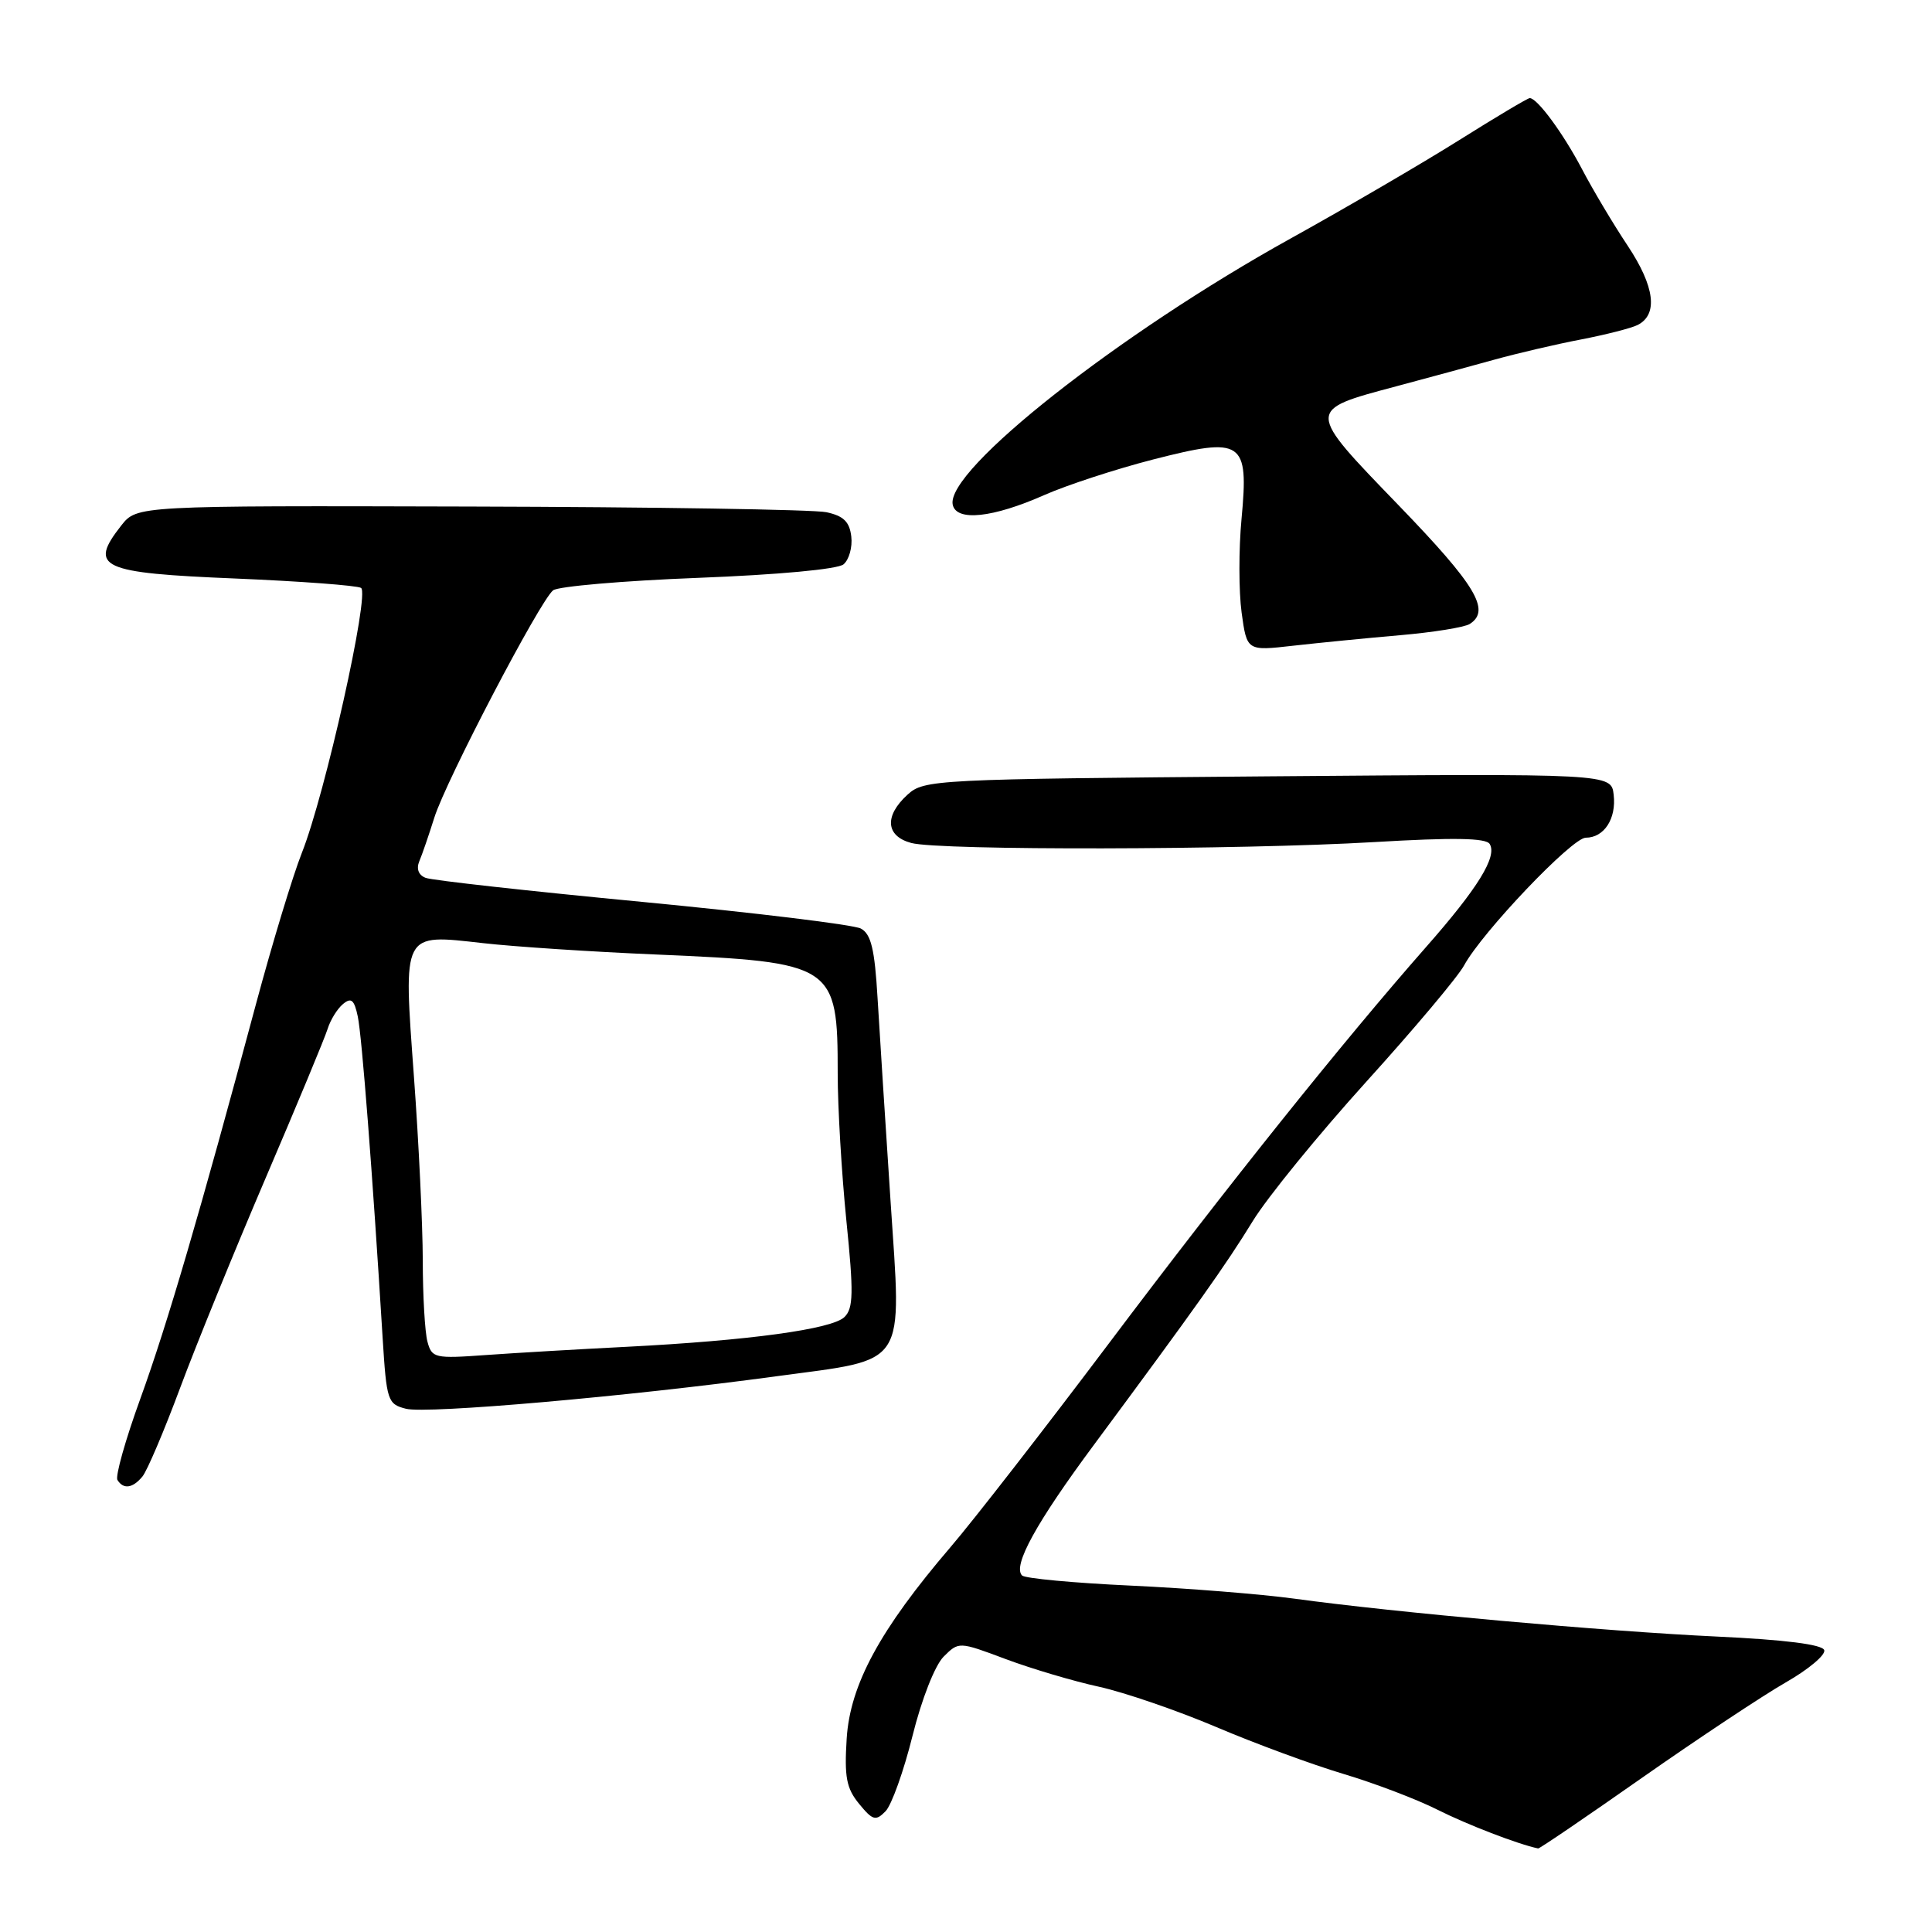 <?xml version="1.0" encoding="UTF-8" standalone="no"?>
<!DOCTYPE svg PUBLIC "-//W3C//DTD SVG 1.1//EN" "http://www.w3.org/Graphics/SVG/1.1/DTD/svg11.dtd" >
<svg xmlns="http://www.w3.org/2000/svg" xmlns:xlink="http://www.w3.org/1999/xlink" version="1.1" viewBox="0 0 256 256">
 <g >
 <path fill="currentColor"
d=" M 217.63 235.53 C 225.06 230.33 233.60 224.66 236.62 222.93 C 239.63 221.21 241.93 219.28 241.72 218.65 C 241.47 217.90 236.49 217.27 227.44 216.85 C 212.71 216.16 184.82 213.66 171.50 211.83 C 167.10 211.23 157.34 210.45 149.81 210.10 C 142.29 209.75 135.81 209.15 135.43 208.76 C 134.15 207.49 137.31 201.75 144.95 191.45 C 158.42 173.27 162.44 167.61 166.00 161.80 C 167.93 158.65 174.68 150.37 181.00 143.38 C 187.32 136.40 193.18 129.44 194.00 127.92 C 196.39 123.52 208.31 111.00 210.12 111.00 C 212.55 111.00 214.19 108.49 213.82 105.31 C 213.50 102.50 213.50 102.50 168.00 102.87 C 123.79 103.24 122.44 103.30 120.25 105.30 C 117.15 108.12 117.36 110.79 120.75 111.70 C 124.52 112.71 164.26 112.63 182.10 111.58 C 192.58 110.96 196.90 111.03 197.39 111.83 C 198.42 113.49 195.83 117.69 188.95 125.50 C 177.94 138.02 162.68 157.08 146.94 178.00 C 138.45 189.28 129.01 201.43 125.95 205.00 C 116.60 215.92 112.64 223.23 112.19 230.37 C 111.87 235.46 112.15 236.96 113.83 239.01 C 115.64 241.22 116.04 241.33 117.34 240.00 C 118.14 239.18 119.75 234.68 120.91 230.02 C 122.12 225.15 123.88 220.68 125.03 219.52 C 127.05 217.51 127.05 217.51 133.27 219.84 C 136.70 221.12 142.25 222.77 145.61 223.50 C 148.97 224.24 155.94 226.63 161.11 228.82 C 166.27 231.02 173.88 233.82 178.00 235.05 C 182.12 236.28 187.75 238.42 190.50 239.81 C 194.42 241.78 201.11 244.36 203.81 244.93 C 203.99 244.97 210.20 240.74 217.63 235.53 Z  M 18.87 195.65 C 19.49 194.91 21.74 189.62 23.87 183.90 C 26.00 178.18 31.12 165.62 35.24 156.00 C 39.36 146.38 43.04 137.53 43.41 136.34 C 43.78 135.15 44.69 133.67 45.45 133.04 C 46.54 132.13 46.94 132.47 47.41 134.70 C 47.95 137.26 49.35 155.28 50.70 177.26 C 51.22 185.63 51.36 186.05 53.80 186.67 C 56.59 187.37 83.21 185.04 102.82 182.37 C 120.46 179.98 119.47 181.50 117.99 158.96 C 117.32 148.81 116.55 136.78 116.28 132.23 C 115.90 125.76 115.42 123.76 114.07 123.04 C 113.13 122.53 100.11 120.95 85.14 119.51 C 70.17 118.08 57.24 116.65 56.40 116.32 C 55.46 115.96 55.14 115.13 55.56 114.12 C 55.94 113.23 56.83 110.63 57.55 108.34 C 59.09 103.43 71.54 79.61 73.29 78.22 C 73.95 77.70 82.59 76.95 92.47 76.57 C 103.07 76.16 110.99 75.43 111.77 74.78 C 112.50 74.17 112.97 72.51 112.80 71.09 C 112.57 69.13 111.77 68.36 109.50 67.87 C 107.85 67.52 86.62 67.18 62.32 67.12 C 18.15 67.00 18.15 67.00 16.07 69.63 C 11.70 75.20 13.25 75.92 31.26 76.66 C 39.85 77.02 47.31 77.58 47.84 77.90 C 49.02 78.64 43.08 105.25 40.00 113.00 C 38.80 116.03 36.07 125.03 33.93 133.00 C 26.53 160.59 22.15 175.54 18.59 185.35 C 16.62 190.77 15.26 195.61 15.56 196.10 C 16.35 197.38 17.58 197.21 18.87 195.65 Z  M 185.50 84.17 C 189.90 83.79 194.06 83.12 194.75 82.68 C 197.56 80.88 195.59 77.58 185.33 66.96 C 173.01 54.21 173.02 54.39 185.00 51.19 C 189.12 50.09 194.97 48.50 198.00 47.66 C 201.03 46.82 206.20 45.61 209.50 44.98 C 212.80 44.34 216.18 43.48 217.00 43.06 C 219.73 41.67 219.27 37.98 215.69 32.58 C 213.77 29.70 211.05 25.13 209.63 22.42 C 207.14 17.68 203.70 13.00 202.70 13.00 C 202.43 13.00 198.23 15.50 193.36 18.56 C 188.49 21.62 178.43 27.49 171.00 31.61 C 148.25 44.22 125.29 62.31 126.24 66.87 C 126.71 69.13 131.55 68.62 138.39 65.59 C 141.38 64.27 147.87 62.15 152.81 60.88 C 164.69 57.84 165.48 58.37 164.51 68.74 C 164.13 72.77 164.14 78.37 164.52 81.17 C 165.22 86.26 165.22 86.26 171.36 85.56 C 174.74 85.18 181.10 84.55 185.50 84.17 Z  M 56.64 177.78 C 56.30 176.53 56.02 171.68 56.02 167.00 C 56.01 162.32 55.49 151.38 54.85 142.69 C 53.44 123.32 53.21 123.76 64.00 124.97 C 68.12 125.44 78.47 126.12 87.00 126.48 C 110.57 127.50 111.00 127.78 111.00 142.26 C 111.00 146.73 111.52 155.50 112.15 161.75 C 113.12 171.29 113.08 173.35 111.90 174.51 C 110.27 176.12 99.25 177.63 83.00 178.46 C 76.67 178.78 68.29 179.27 64.37 179.55 C 57.60 180.04 57.22 179.95 56.64 177.78 Z "/>
</g>
</svg>